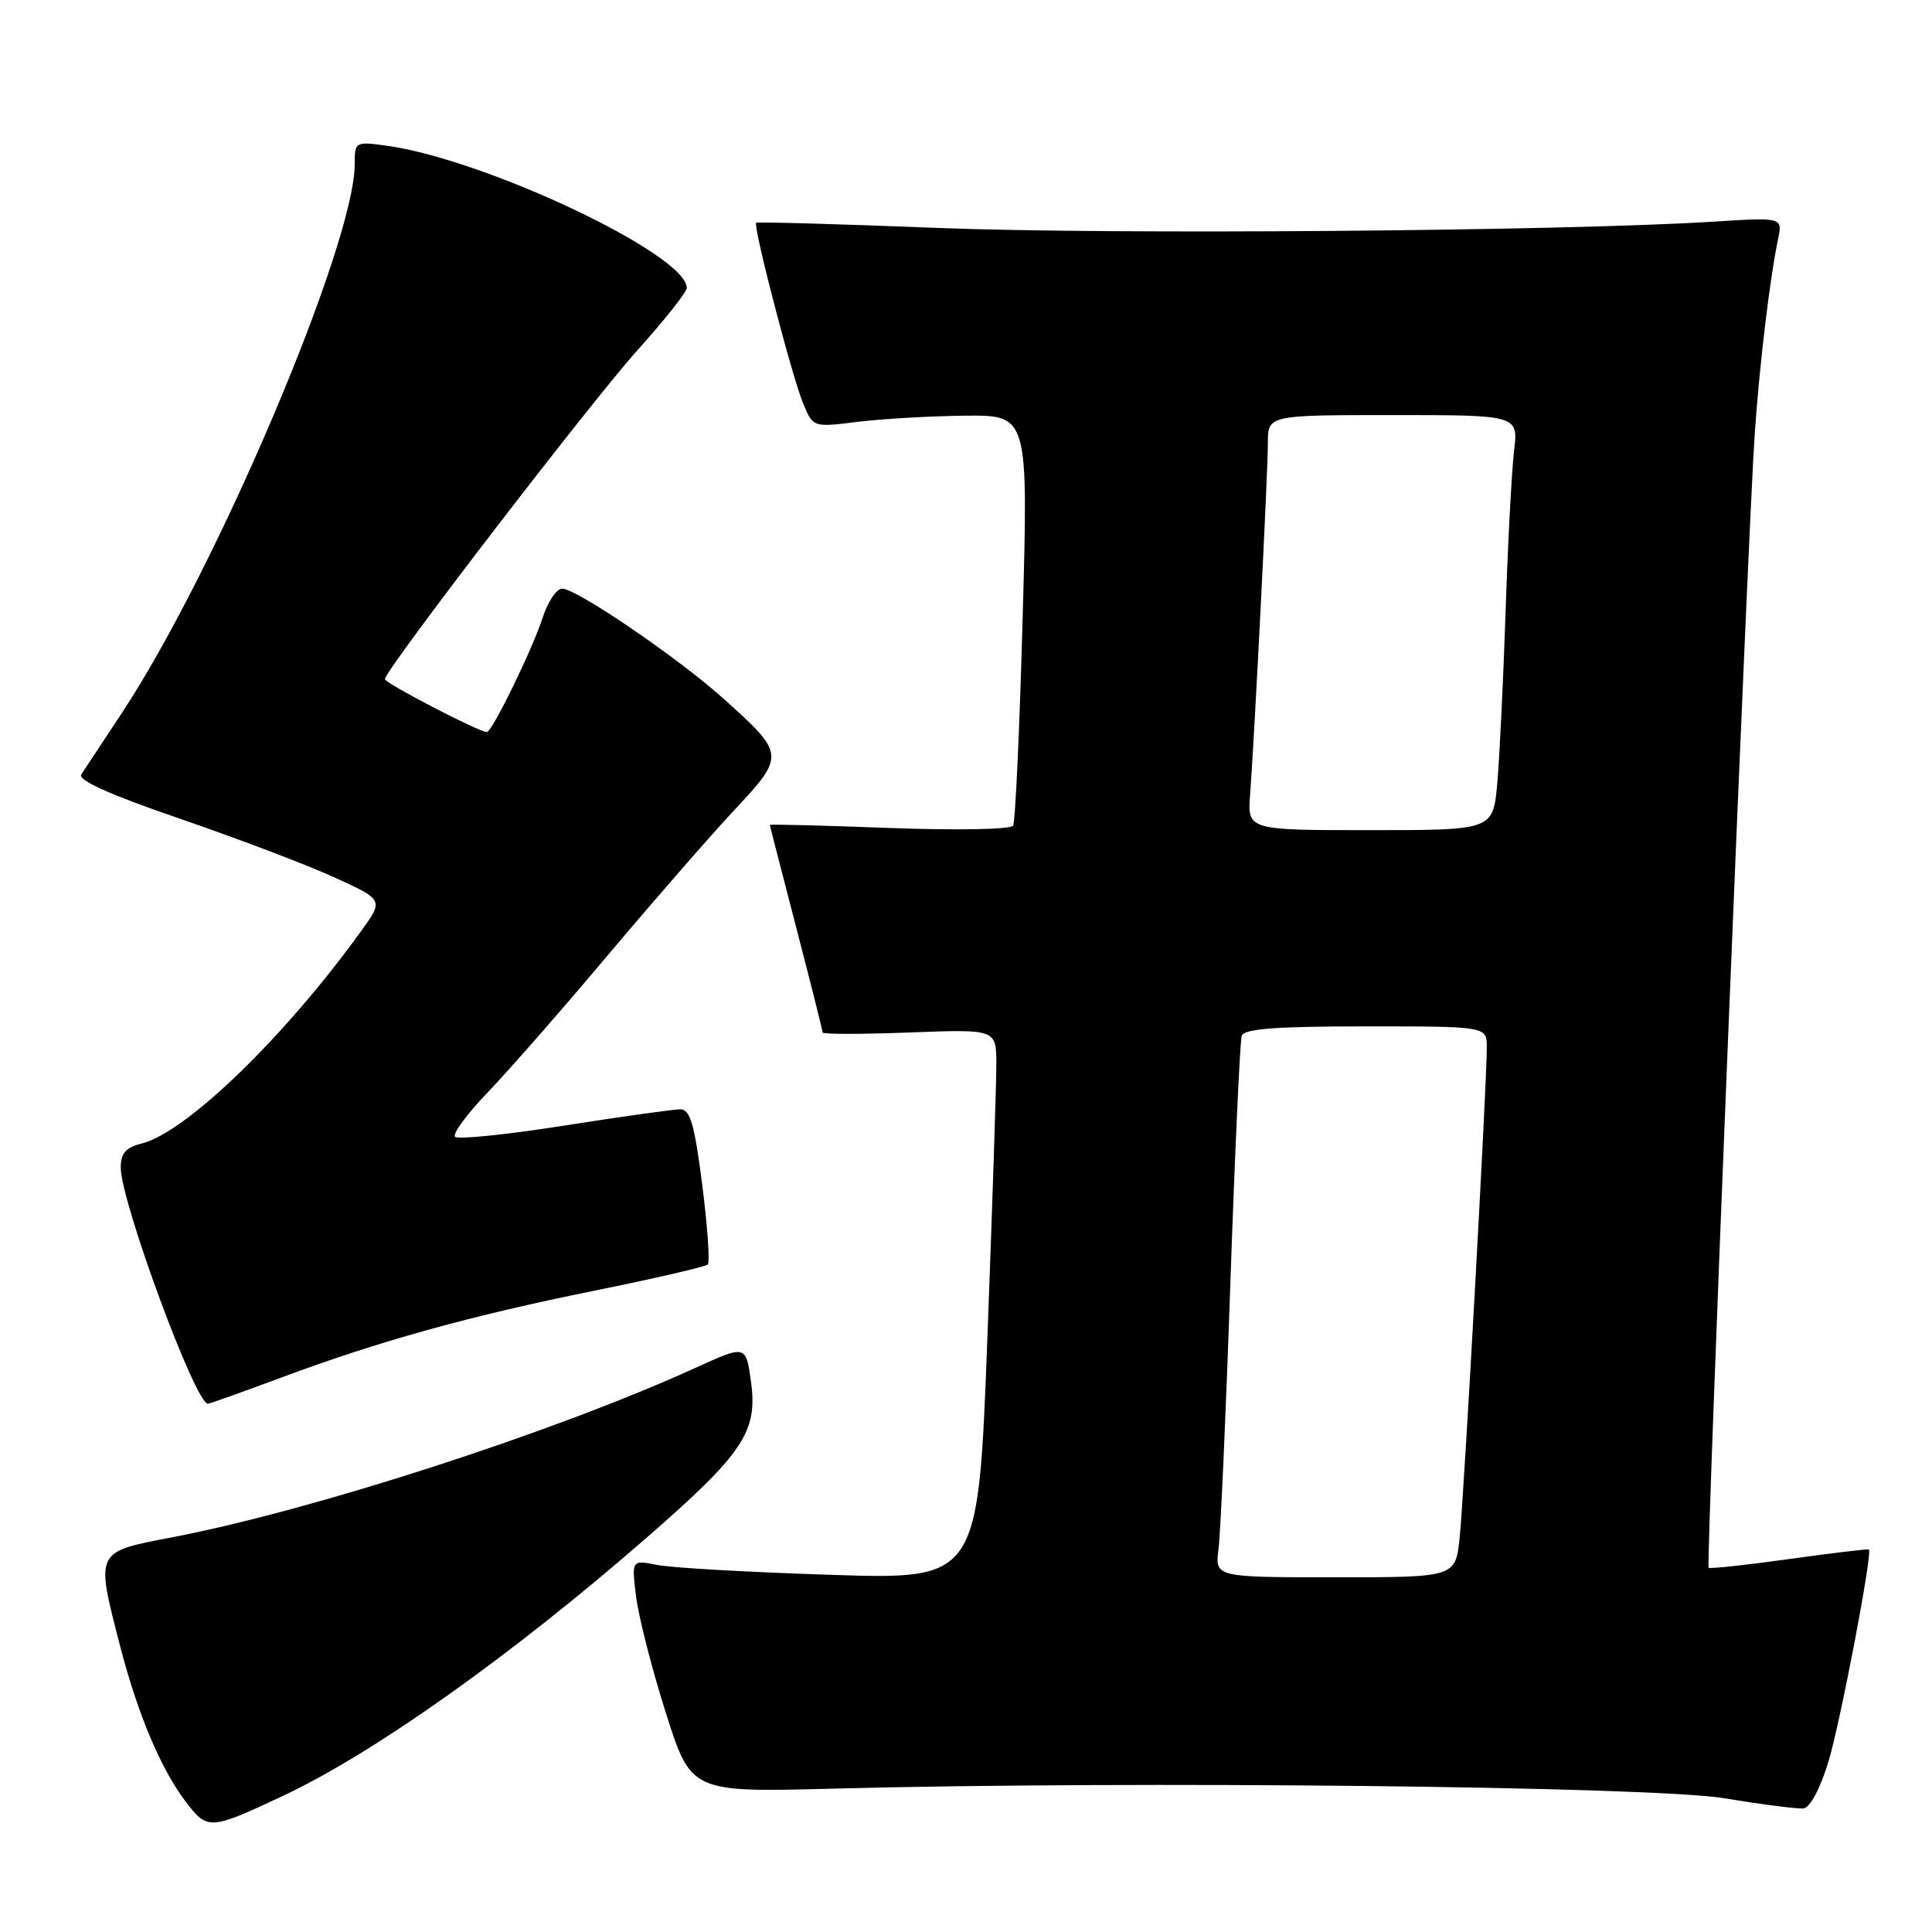 <?xml version="1.0" encoding="UTF-8" standalone="no"?>
<!DOCTYPE svg PUBLIC "-//W3C//DTD SVG 1.1//EN" "http://www.w3.org/Graphics/SVG/1.1/DTD/svg11.dtd" >
<svg xmlns="http://www.w3.org/2000/svg" xmlns:xlink="http://www.w3.org/1999/xlink" version="1.1" viewBox="0 0 256 256">
 <g >
 <path fill="currentColor"
d=" M 37.56 237.93 C 49.61 232.26 67.88 219.28 85.73 203.71 C 98.51 192.57 100.42 189.71 99.51 183.08 C 98.84 178.20 98.84 178.20 92.17 181.24 C 73.42 189.78 41.52 200.11 22.81 203.70 C 12.54 205.67 12.65 205.44 15.91 218.09 C 18.25 227.14 21.32 234.42 24.65 238.79 C 27.50 242.52 27.84 242.50 37.56 237.93 Z  M 242.26 233.49 C 243.83 228.35 248.13 205.85 247.64 205.32 C 247.54 205.21 242.79 205.79 237.08 206.58 C 231.37 207.38 226.56 207.90 226.40 207.73 C 226.04 207.37 231.61 70.68 232.51 57.50 C 233.14 48.34 234.52 36.81 235.61 31.65 C 236.20 28.79 236.20 28.79 226.85 29.38 C 207.12 30.62 147.44 31.10 124.50 30.21 C 111.30 29.69 100.37 29.38 100.20 29.52 C 99.74 29.89 104.96 49.98 106.44 53.50 C 107.74 56.63 107.74 56.63 113.62 55.90 C 116.86 55.50 123.27 55.13 127.87 55.08 C 136.25 55.00 136.25 55.00 135.51 81.75 C 135.11 96.46 134.54 108.90 134.24 109.40 C 133.93 109.91 126.86 110.04 117.85 109.71 C 109.13 109.38 102.00 109.20 102.01 109.31 C 102.01 109.41 103.59 115.54 105.51 122.93 C 107.43 130.32 109.00 136.56 109.00 136.81 C 109.00 137.05 114.18 137.05 120.50 136.81 C 132.00 136.37 132.00 136.37 132.02 140.94 C 132.03 143.45 131.49 159.86 130.83 177.40 C 129.62 209.31 129.62 209.31 110.04 208.67 C 99.27 208.33 88.93 207.74 87.07 207.36 C 83.68 206.69 83.68 206.69 84.29 211.59 C 84.63 214.29 86.40 221.22 88.24 227.00 C 91.58 237.50 91.58 237.50 110.54 237.00 C 150.26 235.95 218.96 236.70 228.50 238.28 C 233.45 239.10 238.16 239.70 238.96 239.63 C 239.83 239.54 241.17 237.05 242.26 233.49 Z  M 37.23 182.55 C 50.32 177.67 62.27 174.36 78.87 171.00 C 86.78 169.40 93.49 167.84 93.79 167.55 C 94.08 167.25 93.75 162.51 93.05 157.00 C 92.02 148.93 91.46 147.00 90.14 146.99 C 89.24 146.99 82.31 147.96 74.74 149.15 C 67.17 150.34 60.68 151.01 60.30 150.63 C 59.92 150.26 61.88 147.60 64.64 144.73 C 67.40 141.85 74.58 133.66 80.58 126.52 C 86.59 119.38 94.12 110.75 97.31 107.33 C 104.06 100.11 104.04 99.92 95.92 92.62 C 89.88 87.19 76.41 78.00 74.49 78.00 C 73.76 78.00 72.61 79.69 71.94 81.75 C 70.55 86.04 65.21 97.00 64.50 97.00 C 63.47 97.00 51.00 90.53 51.00 89.99 C 51.00 88.80 78.32 53.23 84.54 46.32 C 88.09 42.37 91.00 38.70 91.00 38.15 C 91.00 33.74 64.39 21.13 51.25 19.31 C 47.06 18.74 47.00 18.77 47.00 21.75 C 47.00 32.33 28.67 75.52 16.13 94.50 C 13.58 98.35 11.17 102.01 10.77 102.62 C 10.28 103.38 14.59 105.31 23.77 108.46 C 31.32 111.05 40.50 114.53 44.17 116.20 C 50.85 119.23 50.85 119.23 47.86 123.36 C 37.71 137.43 24.66 150.06 18.75 151.53 C 16.67 152.05 16.00 152.82 16.00 154.71 C 16.00 159.22 25.88 186.00 27.55 186.00 C 27.77 186.00 32.13 184.45 37.23 182.55 Z  M 161.46 205.25 C 161.73 203.19 162.44 187.32 163.03 170.00 C 163.63 152.68 164.31 137.94 164.53 137.25 C 164.83 136.32 169.03 136.00 180.97 136.00 C 197.00 136.00 197.00 136.00 197.01 138.75 C 197.02 143.50 193.99 198.24 193.41 203.75 C 192.86 209.00 192.86 209.00 176.92 209.00 C 160.98 209.00 160.98 209.00 161.46 205.25 Z  M 165.65 105.25 C 166.26 96.95 168.00 62.58 168.00 58.72 C 168.00 55.00 168.00 55.00 184.59 55.00 C 201.19 55.00 201.19 55.00 200.62 59.75 C 200.31 62.36 199.80 71.92 199.50 81.00 C 199.20 90.08 198.70 100.31 198.40 103.75 C 197.84 110.00 197.84 110.00 181.57 110.00 C 165.29 110.00 165.29 110.00 165.65 105.25 Z "/>
</g>
</svg>
